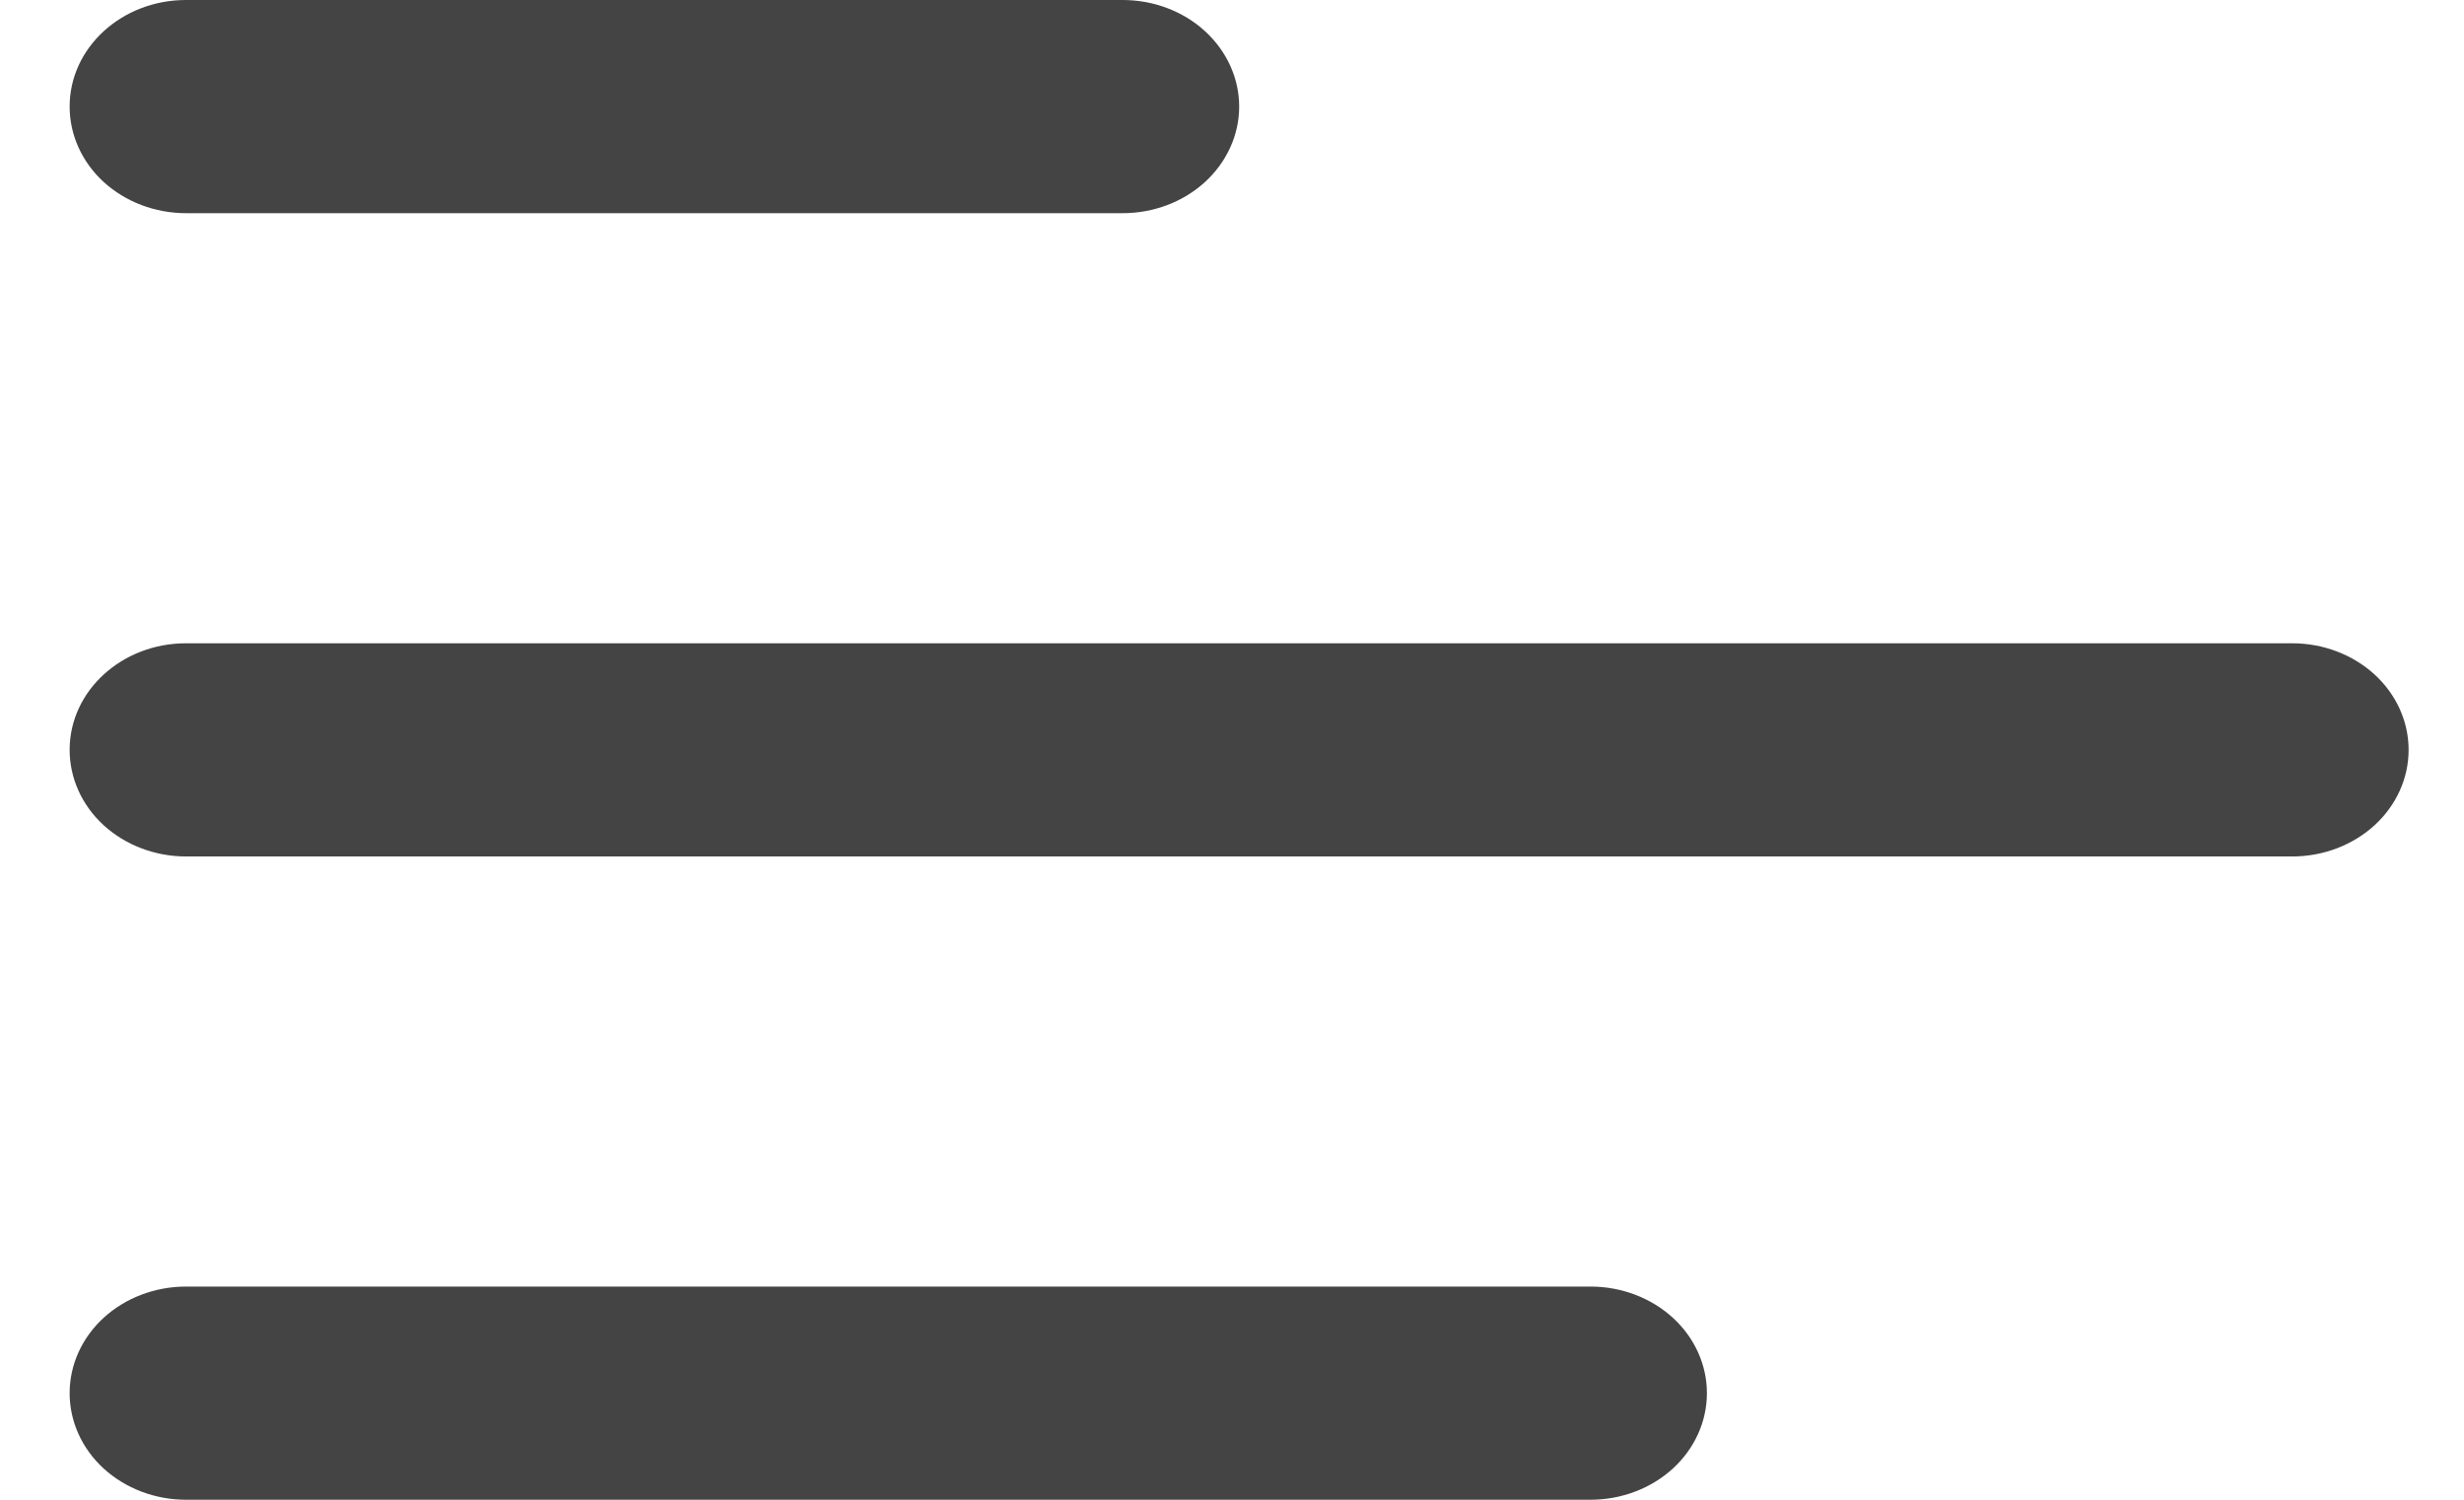 <svg width="23" height="14" viewBox="0 0 23 14" fill="none" xmlns="http://www.w3.org/2000/svg">
<path d="M0.65 0.995C0.65 0.445 1.137 0 1.736 0H10.48C10.768 7.86455e-09 11.045 0.105 11.248 0.291C11.452 0.478 11.567 0.731 11.567 0.995C11.567 1.259 11.452 1.512 11.248 1.699C11.045 1.885 10.768 1.99 10.48 1.99H1.736C1.448 1.99 1.172 1.885 0.968 1.699C0.764 1.512 0.65 1.259 0.65 0.995ZM0.65 7C0.65 6.45 1.137 6.005 1.736 6.005H21.397C21.685 6.005 21.961 6.11 22.165 6.296C22.369 6.483 22.483 6.736 22.483 7C22.483 7.264 22.369 7.517 22.165 7.704C21.961 7.89 21.685 7.995 21.397 7.995H1.736C1.448 7.995 1.172 7.89 0.968 7.704C0.764 7.517 0.65 7.264 0.65 7ZM1.736 12.01C1.448 12.01 1.172 12.115 0.968 12.301C0.764 12.488 0.65 12.741 0.65 13.005C0.65 13.269 0.764 13.522 0.968 13.709C1.172 13.895 1.448 14 1.736 14H14.847C15.135 14 15.411 13.895 15.615 13.709C15.819 13.522 15.933 13.269 15.933 13.005C15.933 12.741 15.819 12.488 15.615 12.301C15.411 12.115 15.135 12.01 14.847 12.01H1.736Z" fill="#444444"/>
</svg>
